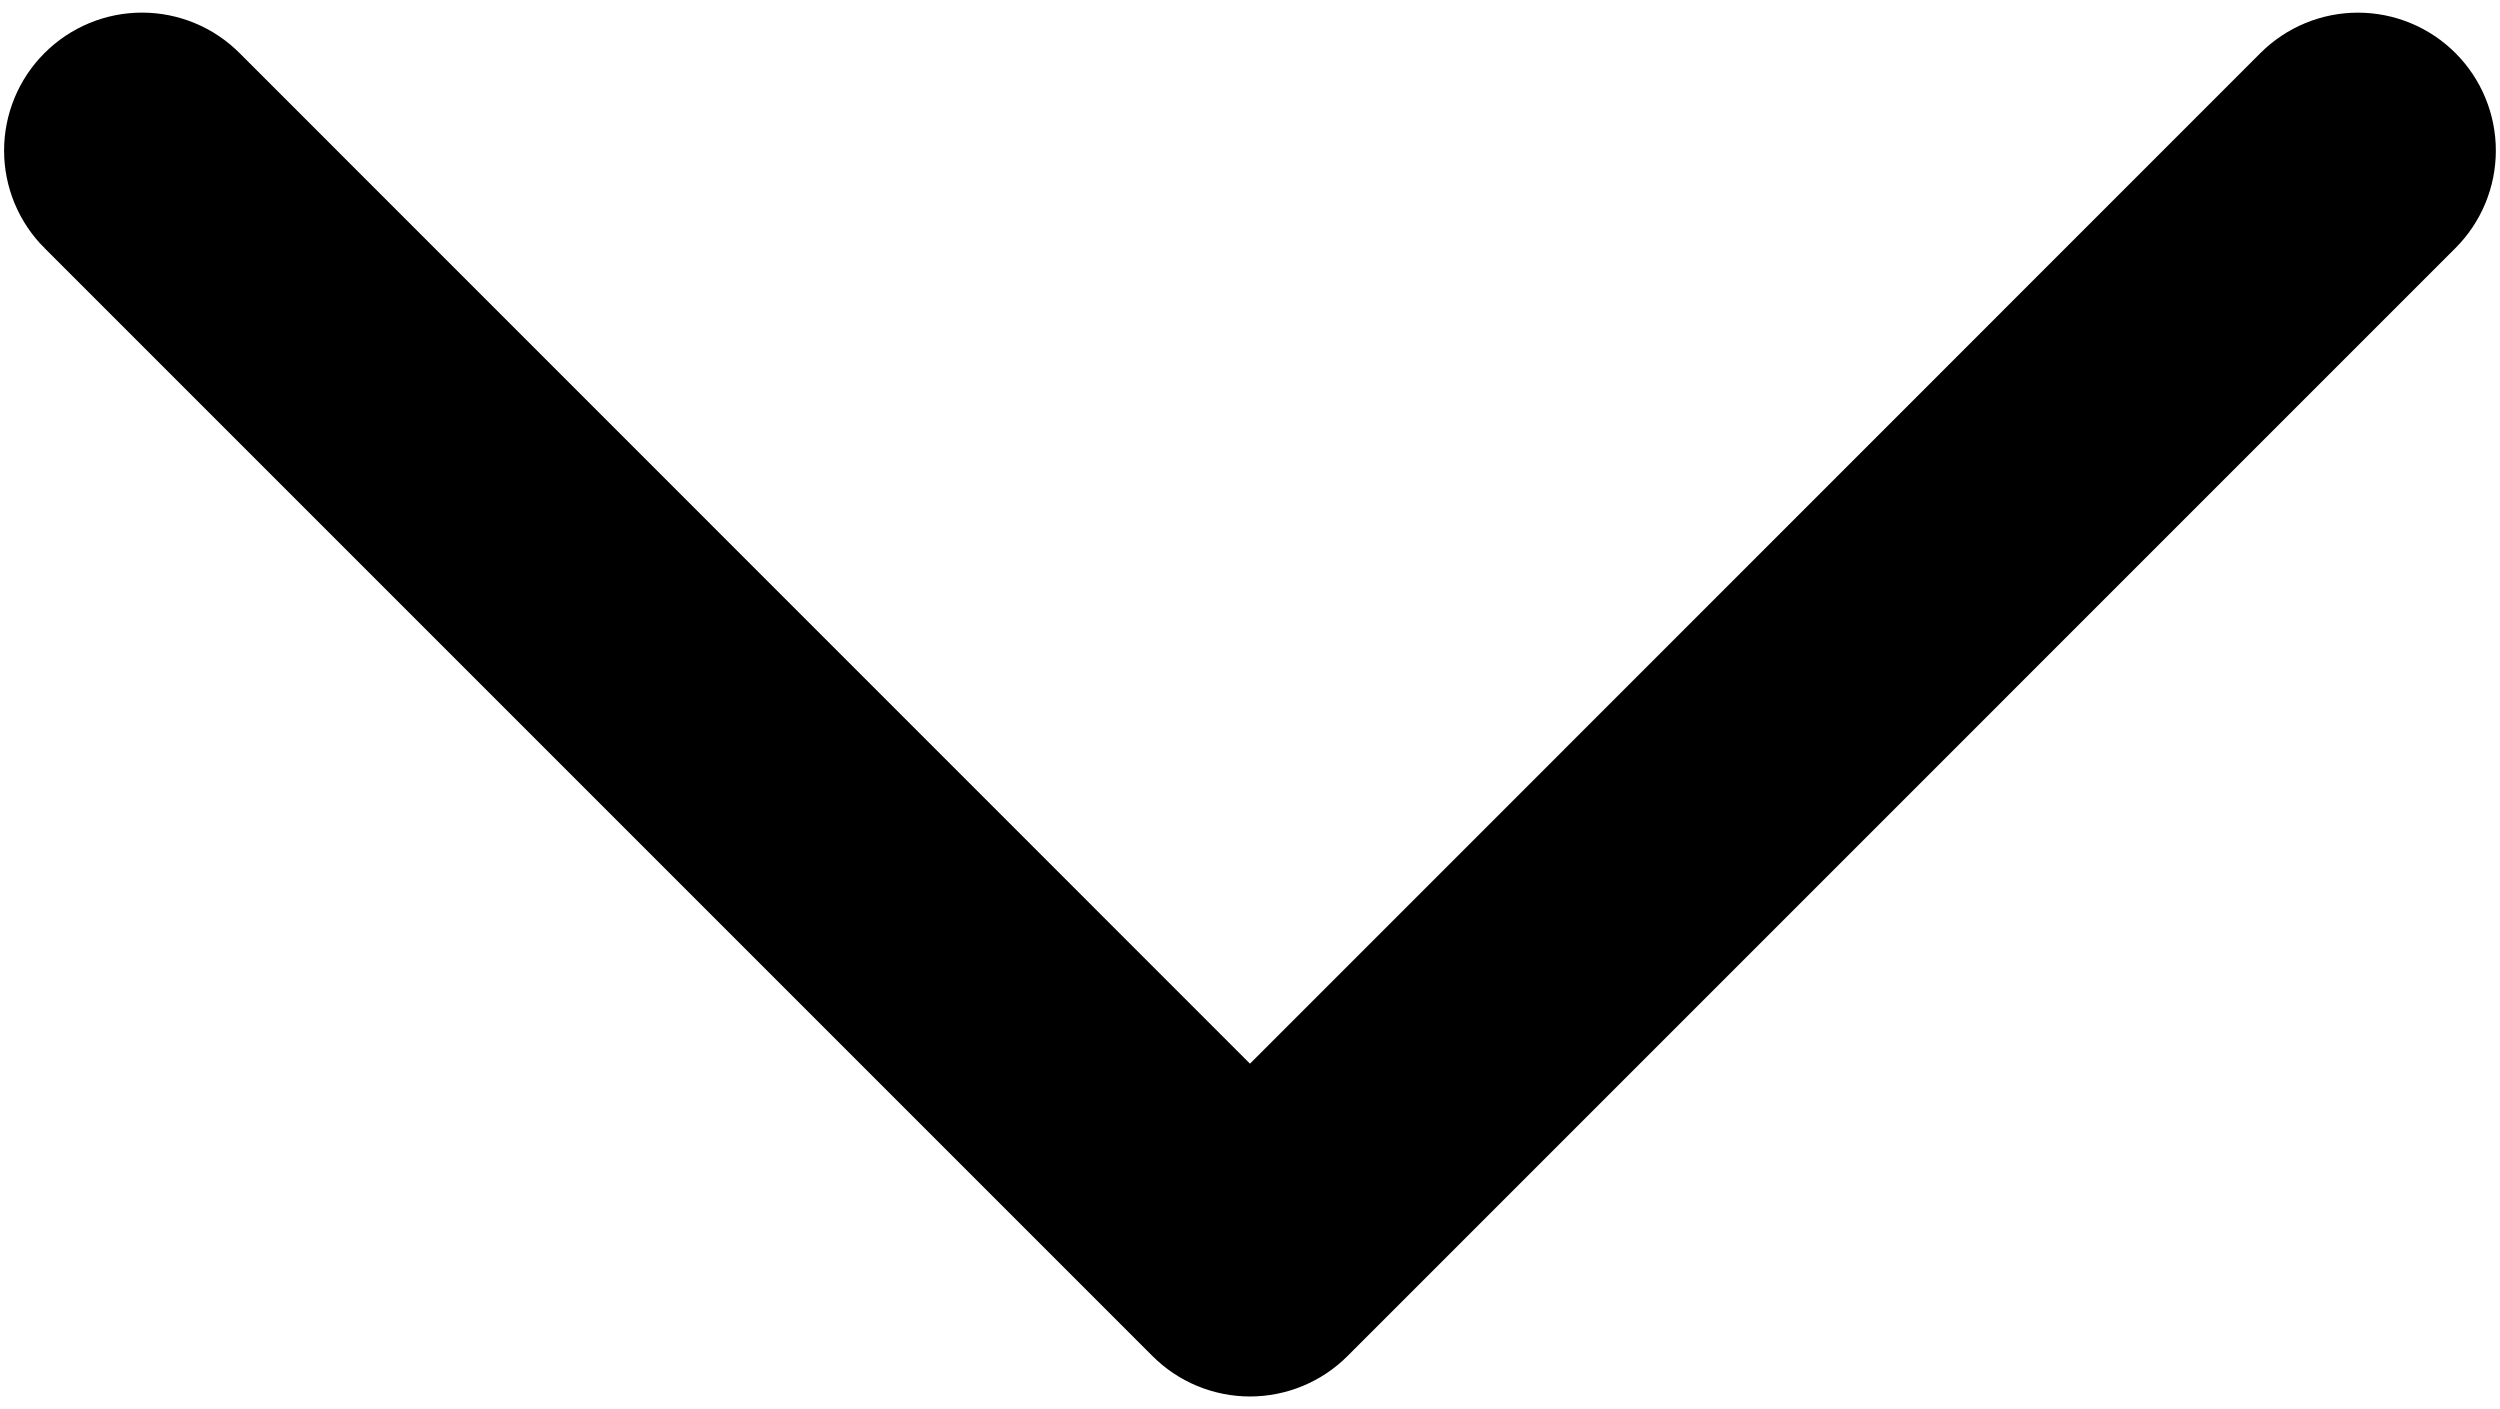 <svg width="110" height="62" viewBox="0 0 110 62" fill="none" xmlns="http://www.w3.org/2000/svg">
<path d="M100.166 3.042L100.166 3.042L54.999 48.216L9.834 3.043C9.834 3.042 9.833 3.042 9.833 3.042C9.363 2.571 8.805 2.197 8.19 1.942C7.575 1.687 6.915 1.555 6.249 1.555C5.584 1.555 4.924 1.687 4.309 1.942C3.695 2.197 3.136 2.571 2.666 3.042C2.195 3.512 1.821 4.07 1.566 4.685C1.311 5.3 1.18 5.959 1.18 6.625C1.18 7.291 1.311 7.95 1.566 8.565C1.821 9.18 2.195 9.739 2.666 10.209C2.667 10.209 2.667 10.209 2.667 10.209L51.415 58.958C51.886 59.429 52.444 59.803 53.059 60.058C53.674 60.313 54.334 60.445 54.999 60.445C55.665 60.445 56.325 60.313 56.94 60.058C57.555 59.803 58.113 59.429 58.584 58.958L107.333 10.208C107.803 9.738 108.177 9.179 108.431 8.564C108.686 7.949 108.817 7.29 108.817 6.625C108.817 5.96 108.686 5.301 108.431 4.686C108.177 4.071 107.803 3.512 107.333 3.042C106.862 2.571 106.304 2.198 105.689 1.943C105.074 1.688 104.415 1.557 103.749 1.557C103.084 1.557 102.425 1.688 101.81 1.943C101.195 2.198 100.637 2.571 100.166 3.042Z" fill="black" stroke="black" stroke-width="2"/>
</svg>
